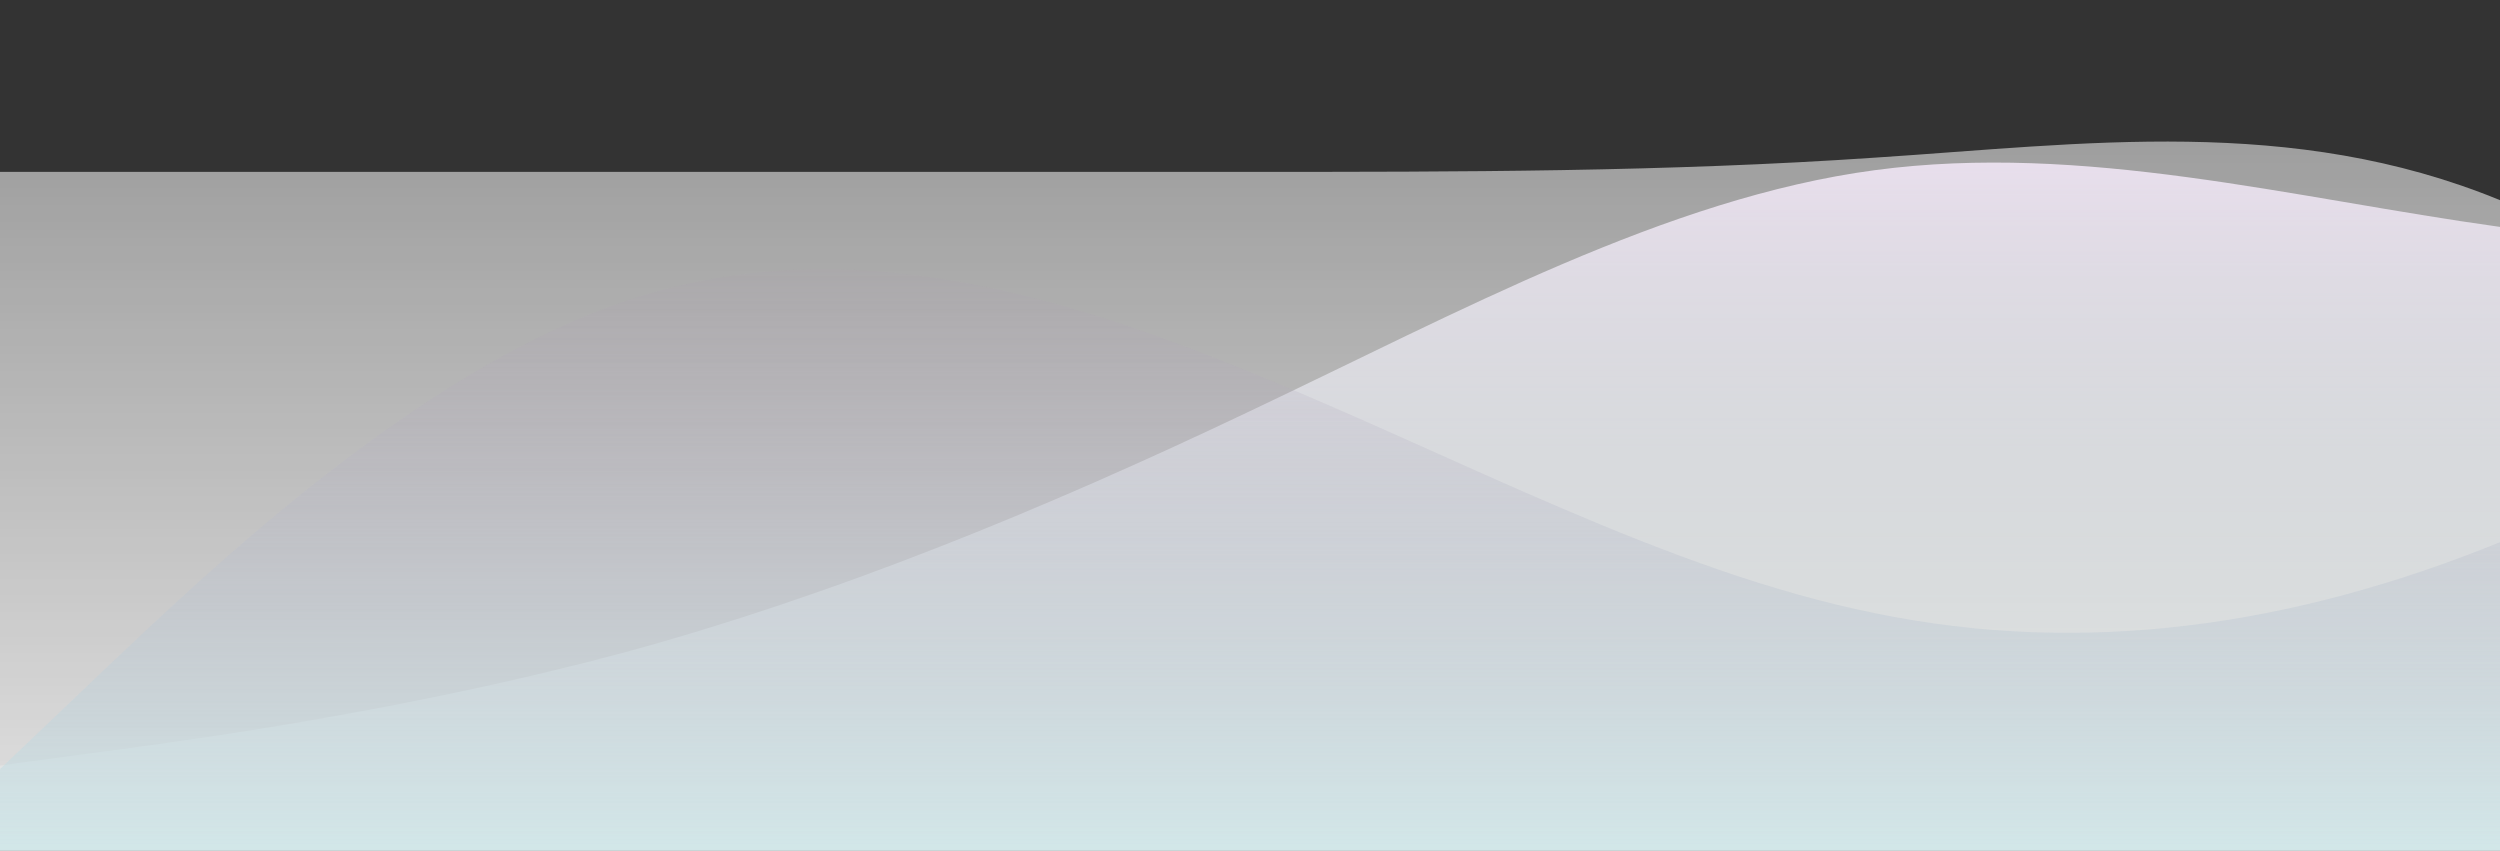<?xml version="1.0" standalone="no"?>
<svg xmlns:xlink="http://www.w3.org/1999/xlink" id="wave" style="transform:rotate(180deg); transition: 0.3s" viewBox="0 0 1440 490" version="1.1" xmlns="http://www.w3.org/2000/svg"><rect x="0" y="0" width="1440" height="490" fill="#333333" stroke="none"/><defs><linearGradient id="sw-gradient-0" x1="0" x2="0" y1="1" y2="0"><stop stop-color="rgba(136.326, 189.293, 182.116, 0.27)" offset="0%"/><stop stop-color="rgba(253.447, 211, 255, 1)" offset="100%"/></linearGradient></defs><path style="transform:translate(0, 0px); opacity:1" fill="url(#sw-gradient-0)" d="M0,441L60,432.8C120,425,240,408,360,375.7C480,343,600,294,720,236.8C840,180,960,114,1080,98C1200,82,1320,114,1440,130.7C1560,147,1680,147,1800,163.3C1920,180,2040,212,2160,228.7C2280,245,2400,245,2520,236.8C2640,229,2760,212,2880,179.7C3000,147,3120,98,3240,130.7C3360,163,3480,278,3600,285.8C3720,294,3840,196,3960,163.3C4080,131,4200,163,4320,187.8C4440,212,4560,229,4680,253.2C4800,278,4920,310,5040,285.8C5160,261,5280,180,5400,171.5C5520,163,5640,229,5760,228.7C5880,229,6000,163,6120,187.8C6240,212,6360,327,6480,326.7C6600,327,6720,212,6840,212.3C6960,212,7080,327,7200,310.3C7320,294,7440,147,7560,73.5C7680,0,7800,0,7920,49C8040,98,8160,196,8280,220.5C8400,245,8520,196,8580,171.5L8640,147L8640,490L8580,490C8520,490,8400,490,8280,490C8160,490,8040,490,7920,490C7800,490,7680,490,7560,490C7440,490,7320,490,7200,490C7080,490,6960,490,6840,490C6720,490,6600,490,6480,490C6360,490,6240,490,6120,490C6000,490,5880,490,5760,490C5640,490,5520,490,5400,490C5280,490,5160,490,5040,490C4920,490,4800,490,4680,490C4560,490,4440,490,4320,490C4200,490,4080,490,3960,490C3840,490,3720,490,3600,490C3480,490,3360,490,3240,490C3120,490,3000,490,2880,490C2760,490,2640,490,2520,490C2400,490,2280,490,2160,490C2040,490,1920,490,1800,490C1680,490,1560,490,1440,490C1320,490,1200,490,1080,490C960,490,840,490,720,490C600,490,480,490,360,490C240,490,120,490,60,490L0,490Z"/><defs><linearGradient id="sw-gradient-1" x1="0" x2="0" y1="1" y2="0"><stop stop-color="rgba(255, 255, 255, 1)" offset="0%"/><stop stop-color="rgba(255, 255, 255, 0.57)" offset="100%"/></linearGradient></defs><path style="transform:translate(0, 50px); opacity:0.9" fill="url(#sw-gradient-1)" d="M0,49L60,49C120,49,240,49,360,49C480,49,600,49,720,49C840,49,960,49,1080,40.8C1200,33,1320,16,1440,65.3C1560,114,1680,229,1800,269.5C1920,310,2040,278,2160,245C2280,212,2400,180,2520,196C2640,212,2760,278,2880,261.3C3000,245,3120,147,3240,106.2C3360,65,3480,82,3600,81.7C3720,82,3840,65,3960,65.3C4080,65,4200,82,4320,122.5C4440,163,4560,229,4680,220.5C4800,212,4920,131,5040,81.7C5160,33,5280,16,5400,24.5C5520,33,5640,65,5760,89.8C5880,114,6000,131,6120,114.3C6240,98,6360,49,6480,81.7C6600,114,6720,229,6840,277.7C6960,327,7080,310,7200,302.2C7320,294,7440,294,7560,294C7680,294,7800,294,7920,277.7C8040,261,8160,229,8280,245C8400,261,8520,327,8580,359.3L8640,392L8640,490L8580,490C8520,490,8400,490,8280,490C8160,490,8040,490,7920,490C7800,490,7680,490,7560,490C7440,490,7320,490,7200,490C7080,490,6960,490,6840,490C6720,490,6600,490,6480,490C6360,490,6240,490,6120,490C6000,490,5880,490,5760,490C5640,490,5520,490,5400,490C5280,490,5160,490,5040,490C4920,490,4800,490,4680,490C4560,490,4440,490,4320,490C4200,490,4080,490,3960,490C3840,490,3720,490,3600,490C3480,490,3360,490,3240,490C3120,490,3000,490,2880,490C2760,490,2640,490,2520,490C2400,490,2280,490,2160,490C2040,490,1920,490,1800,490C1680,490,1560,490,1440,490C1320,490,1200,490,1080,490C960,490,840,490,720,490C600,490,480,490,360,490C240,490,120,490,60,490L0,490Z"/><defs><linearGradient id="sw-gradient-2" x1="0" x2="0" y1="1" y2="0"><stop stop-color="rgba(206.524, 253.043, 249.892, 1)" offset="0%"/><stop stop-color="rgba(168.764, 141.582, 168.802, 0)" offset="100%"/></linearGradient></defs><path style="transform:translate(0, 100px); opacity:0.8" fill="url(#sw-gradient-2)" d="M0,343L60,285.8C120,229,240,114,360,73.5C480,33,600,65,720,114.3C840,163,960,229,1080,253.2C1200,278,1320,261,1440,212.3C1560,163,1680,82,1800,65.3C1920,49,2040,98,2160,122.5C2280,147,2400,147,2520,187.8C2640,229,2760,310,2880,351.2C3000,392,3120,392,3240,334.8C3360,278,3480,163,3600,106.2C3720,49,3840,49,3960,49C4080,49,4200,49,4320,57.2C4440,65,4560,82,4680,130.7C4800,180,4920,261,5040,245C5160,229,5280,114,5400,98C5520,82,5640,163,5760,187.8C5880,212,6000,180,6120,179.7C6240,180,6360,212,6480,220.5C6600,229,6720,212,6840,171.5C6960,131,7080,65,7200,32.7C7320,0,7440,0,7560,49C7680,98,7800,196,7920,269.5C8040,343,8160,392,8280,375.7C8400,359,8520,278,8580,236.8L8640,196L8640,490L8580,490C8520,490,8400,490,8280,490C8160,490,8040,490,7920,490C7800,490,7680,490,7560,490C7440,490,7320,490,7200,490C7080,490,6960,490,6840,490C6720,490,6600,490,6480,490C6360,490,6240,490,6120,490C6000,490,5880,490,5760,490C5640,490,5520,490,5400,490C5280,490,5160,490,5040,490C4920,490,4800,490,4680,490C4560,490,4440,490,4320,490C4200,490,4080,490,3960,490C3840,490,3720,490,3600,490C3480,490,3360,490,3240,490C3120,490,3000,490,2880,490C2760,490,2640,490,2520,490C2400,490,2280,490,2160,490C2040,490,1920,490,1800,490C1680,490,1560,490,1440,490C1320,490,1200,490,1080,490C960,490,840,490,720,490C600,490,480,490,360,490C240,490,120,490,60,490L0,490Z"/></svg>